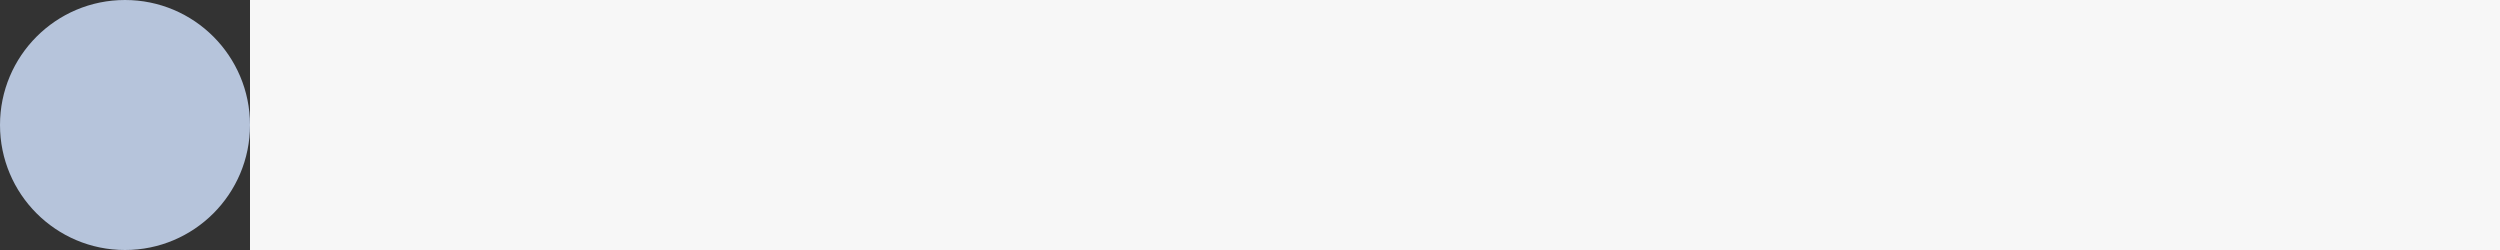 <svg width="60px" height="6px" viewBox="0 0 60 6" xmlns="http://www.w3.org/2000/svg">

    <rect x="0" y="0" width="60" height="6" fill="#333333" stroke="none"/>

    <circle cx="3" cy="3" r="3" fill="#B6C4DB"></circle>
    <circle cx="21" cy="3" r="3" fill="#B6C4DB"></circle>
    <circle cx="39" cy="3" r="3" fill="#B6C4DB"></circle>
    <circle cx="57" cy="3" r="3" fill="#B6C4DB"></circle>    

    <rect x="6" y="0" width="60" height="6" fill="#f7f7f7">
            <animate 
                attributeName="x" 
                attributeType="XML" 
                dur="3400ms" 
                values="0;6;24;42;60;-54;-36;-18;0" 
                keyTimes="0;.12;.25;.37;.5;.62;.75;.87;1" 
                repeatCount="indefinite" 
                calcMode="discrete" />
    </rect>

</svg>
